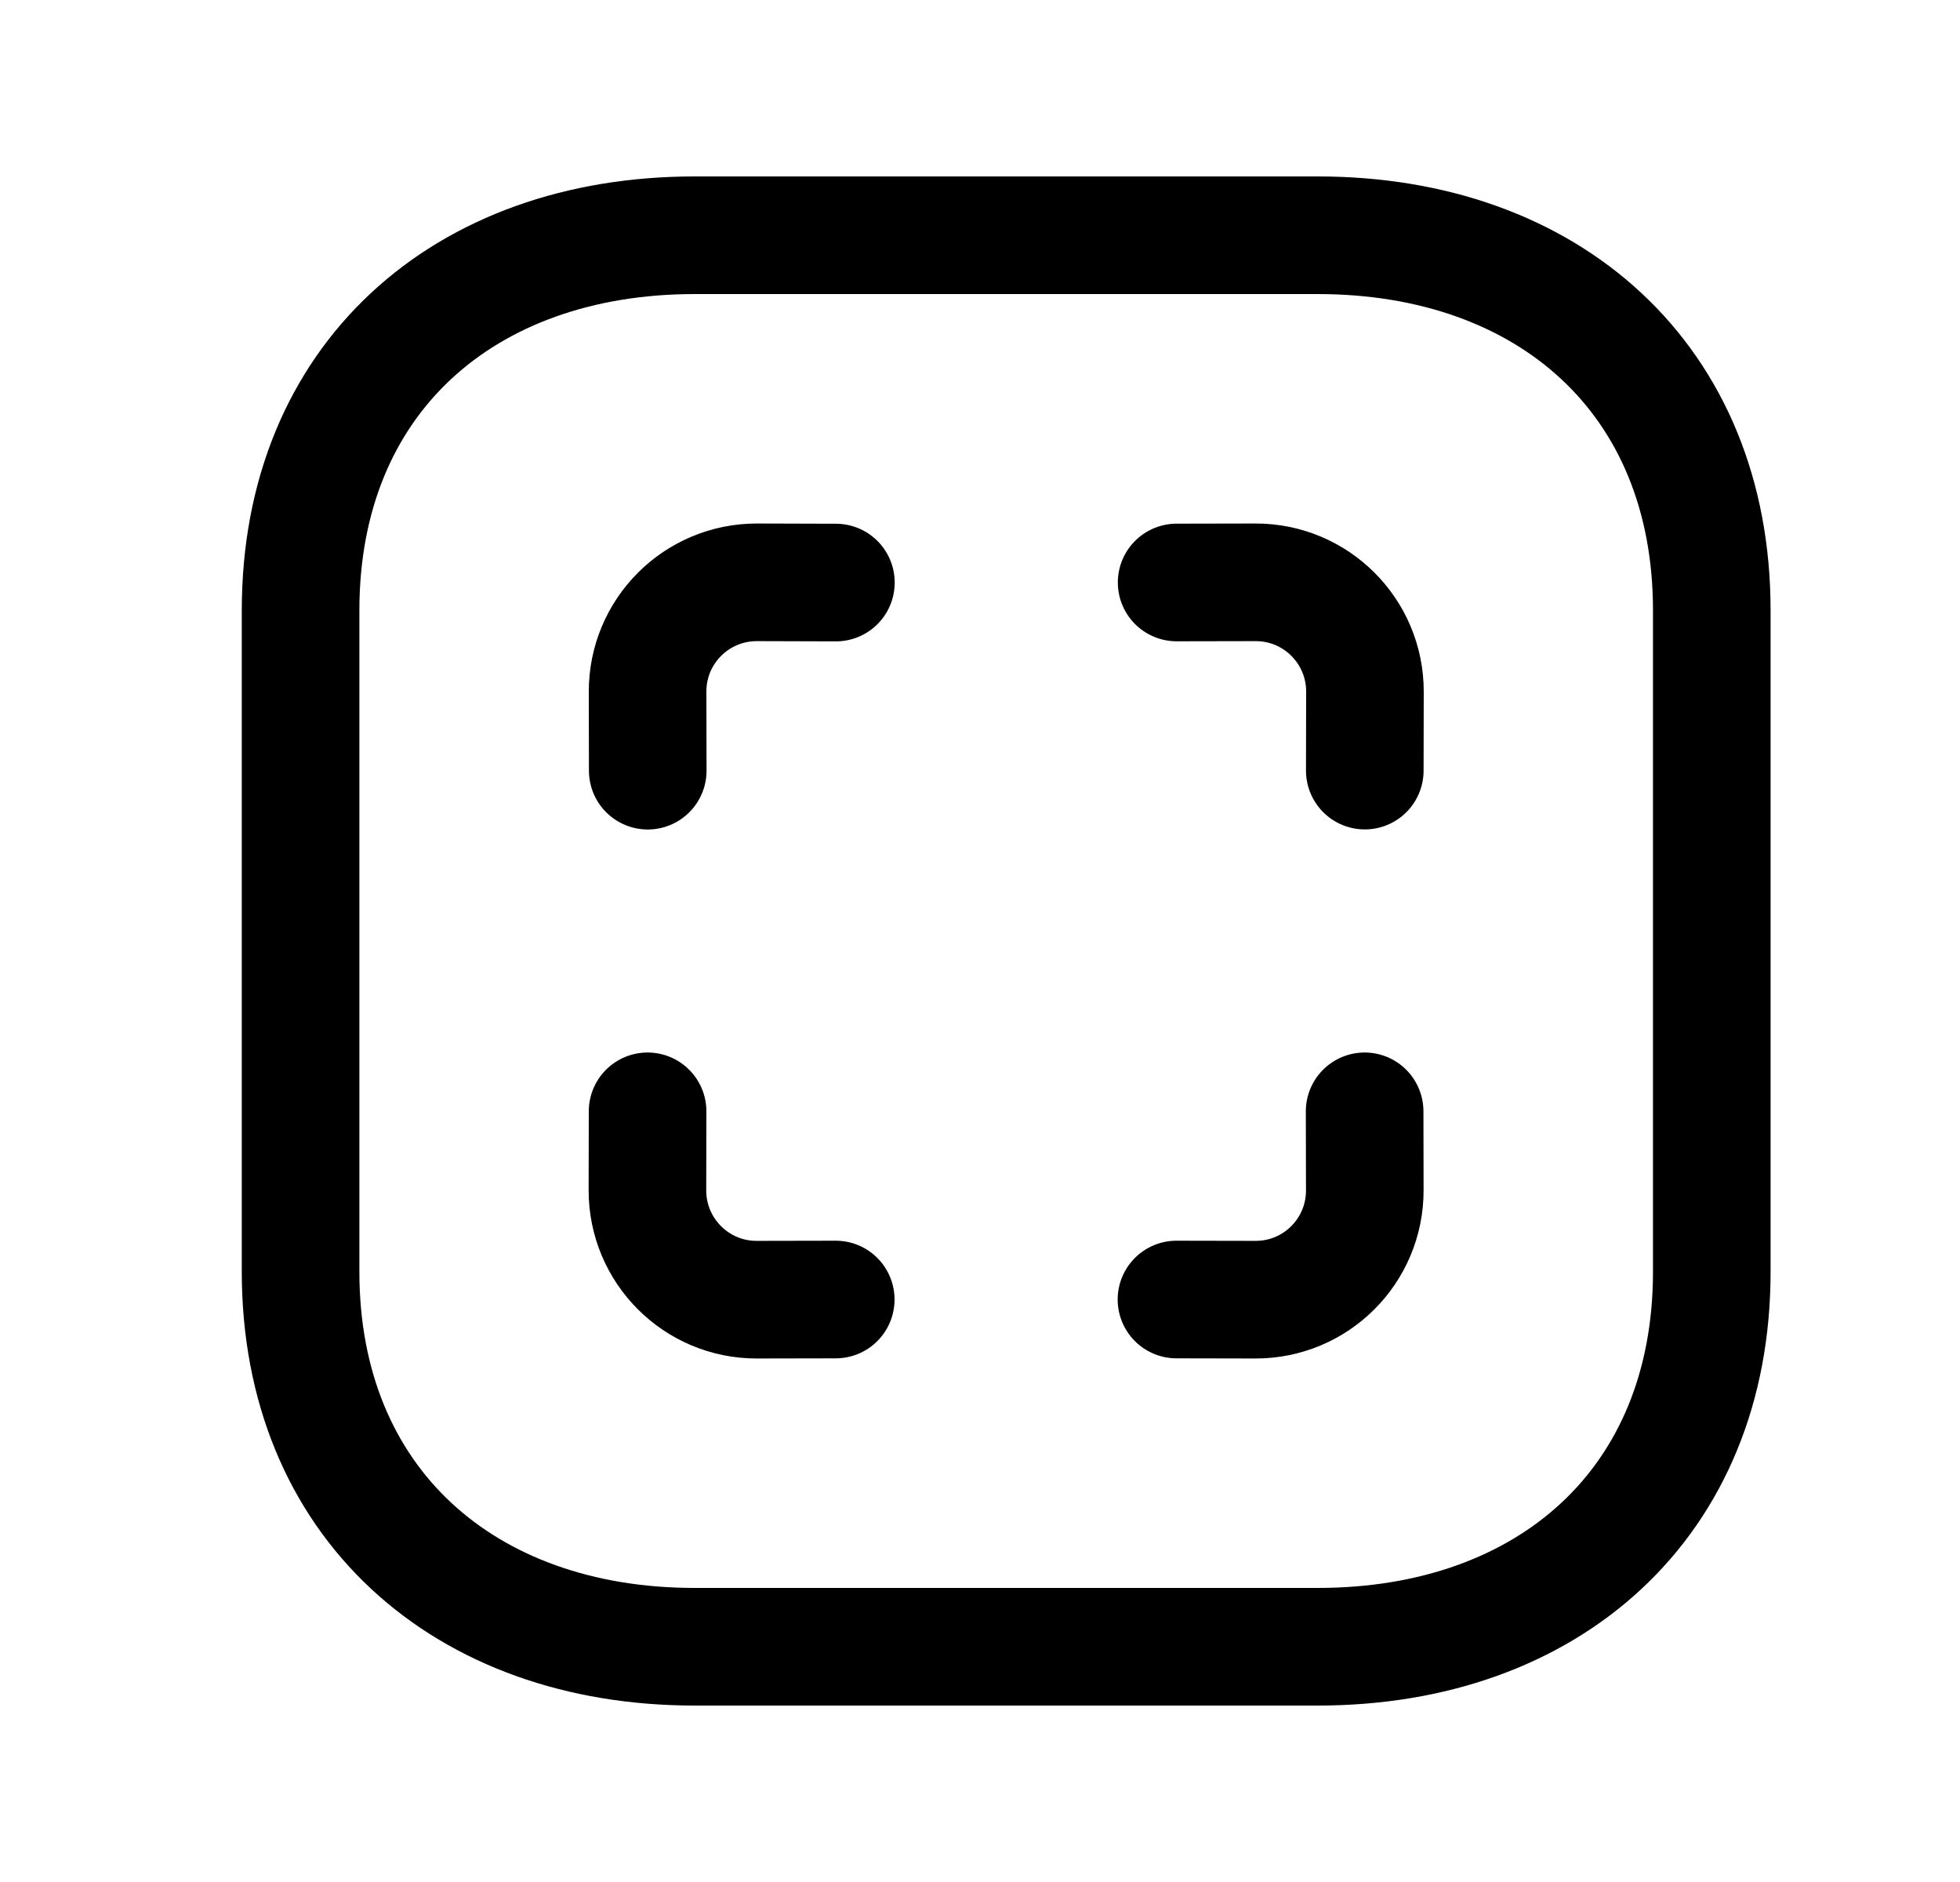 <svg width="25" height="24" viewBox="0 0 25 24" fill="none" xmlns="http://www.w3.org/2000/svg">
<path d="M3.834 16.218V7.783C3.834 4.835 5.915 3 8.86 3H16.808C19.753 3 21.834 4.835 21.834 7.783V16.218C21.834 19.166 19.753 21 16.808 21H8.86C5.915 21 3.834 19.156 3.834 16.218Z" stroke="black" stroke-width="1.5" stroke-linecap="round" stroke-linejoin="round"/>
<path d="M10.66 16.572L9.654 16.574C8.882 16.576 8.257 15.95 8.258 15.178L8.26 14.172" stroke="black" stroke-width="1.5" stroke-linecap="round" stroke-linejoin="round"/>
<path d="M17.406 14.172L17.408 15.178C17.41 15.95 16.785 16.576 16.013 16.574L15.006 16.572" stroke="black" stroke-width="1.5" stroke-linecap="round" stroke-linejoin="round"/>
<path d="M8.262 9.828L8.26 8.822C8.258 8.05 8.883 7.425 9.655 7.426L10.662 7.429" stroke="black" stroke-width="1.5" stroke-linecap="round" stroke-linejoin="round"/>
<path d="M15.008 7.428L16.014 7.426C16.785 7.424 17.411 8.049 17.41 8.821L17.408 9.827" stroke="black" stroke-width="1.5" stroke-linecap="round" stroke-linejoin="round"/>
</svg>